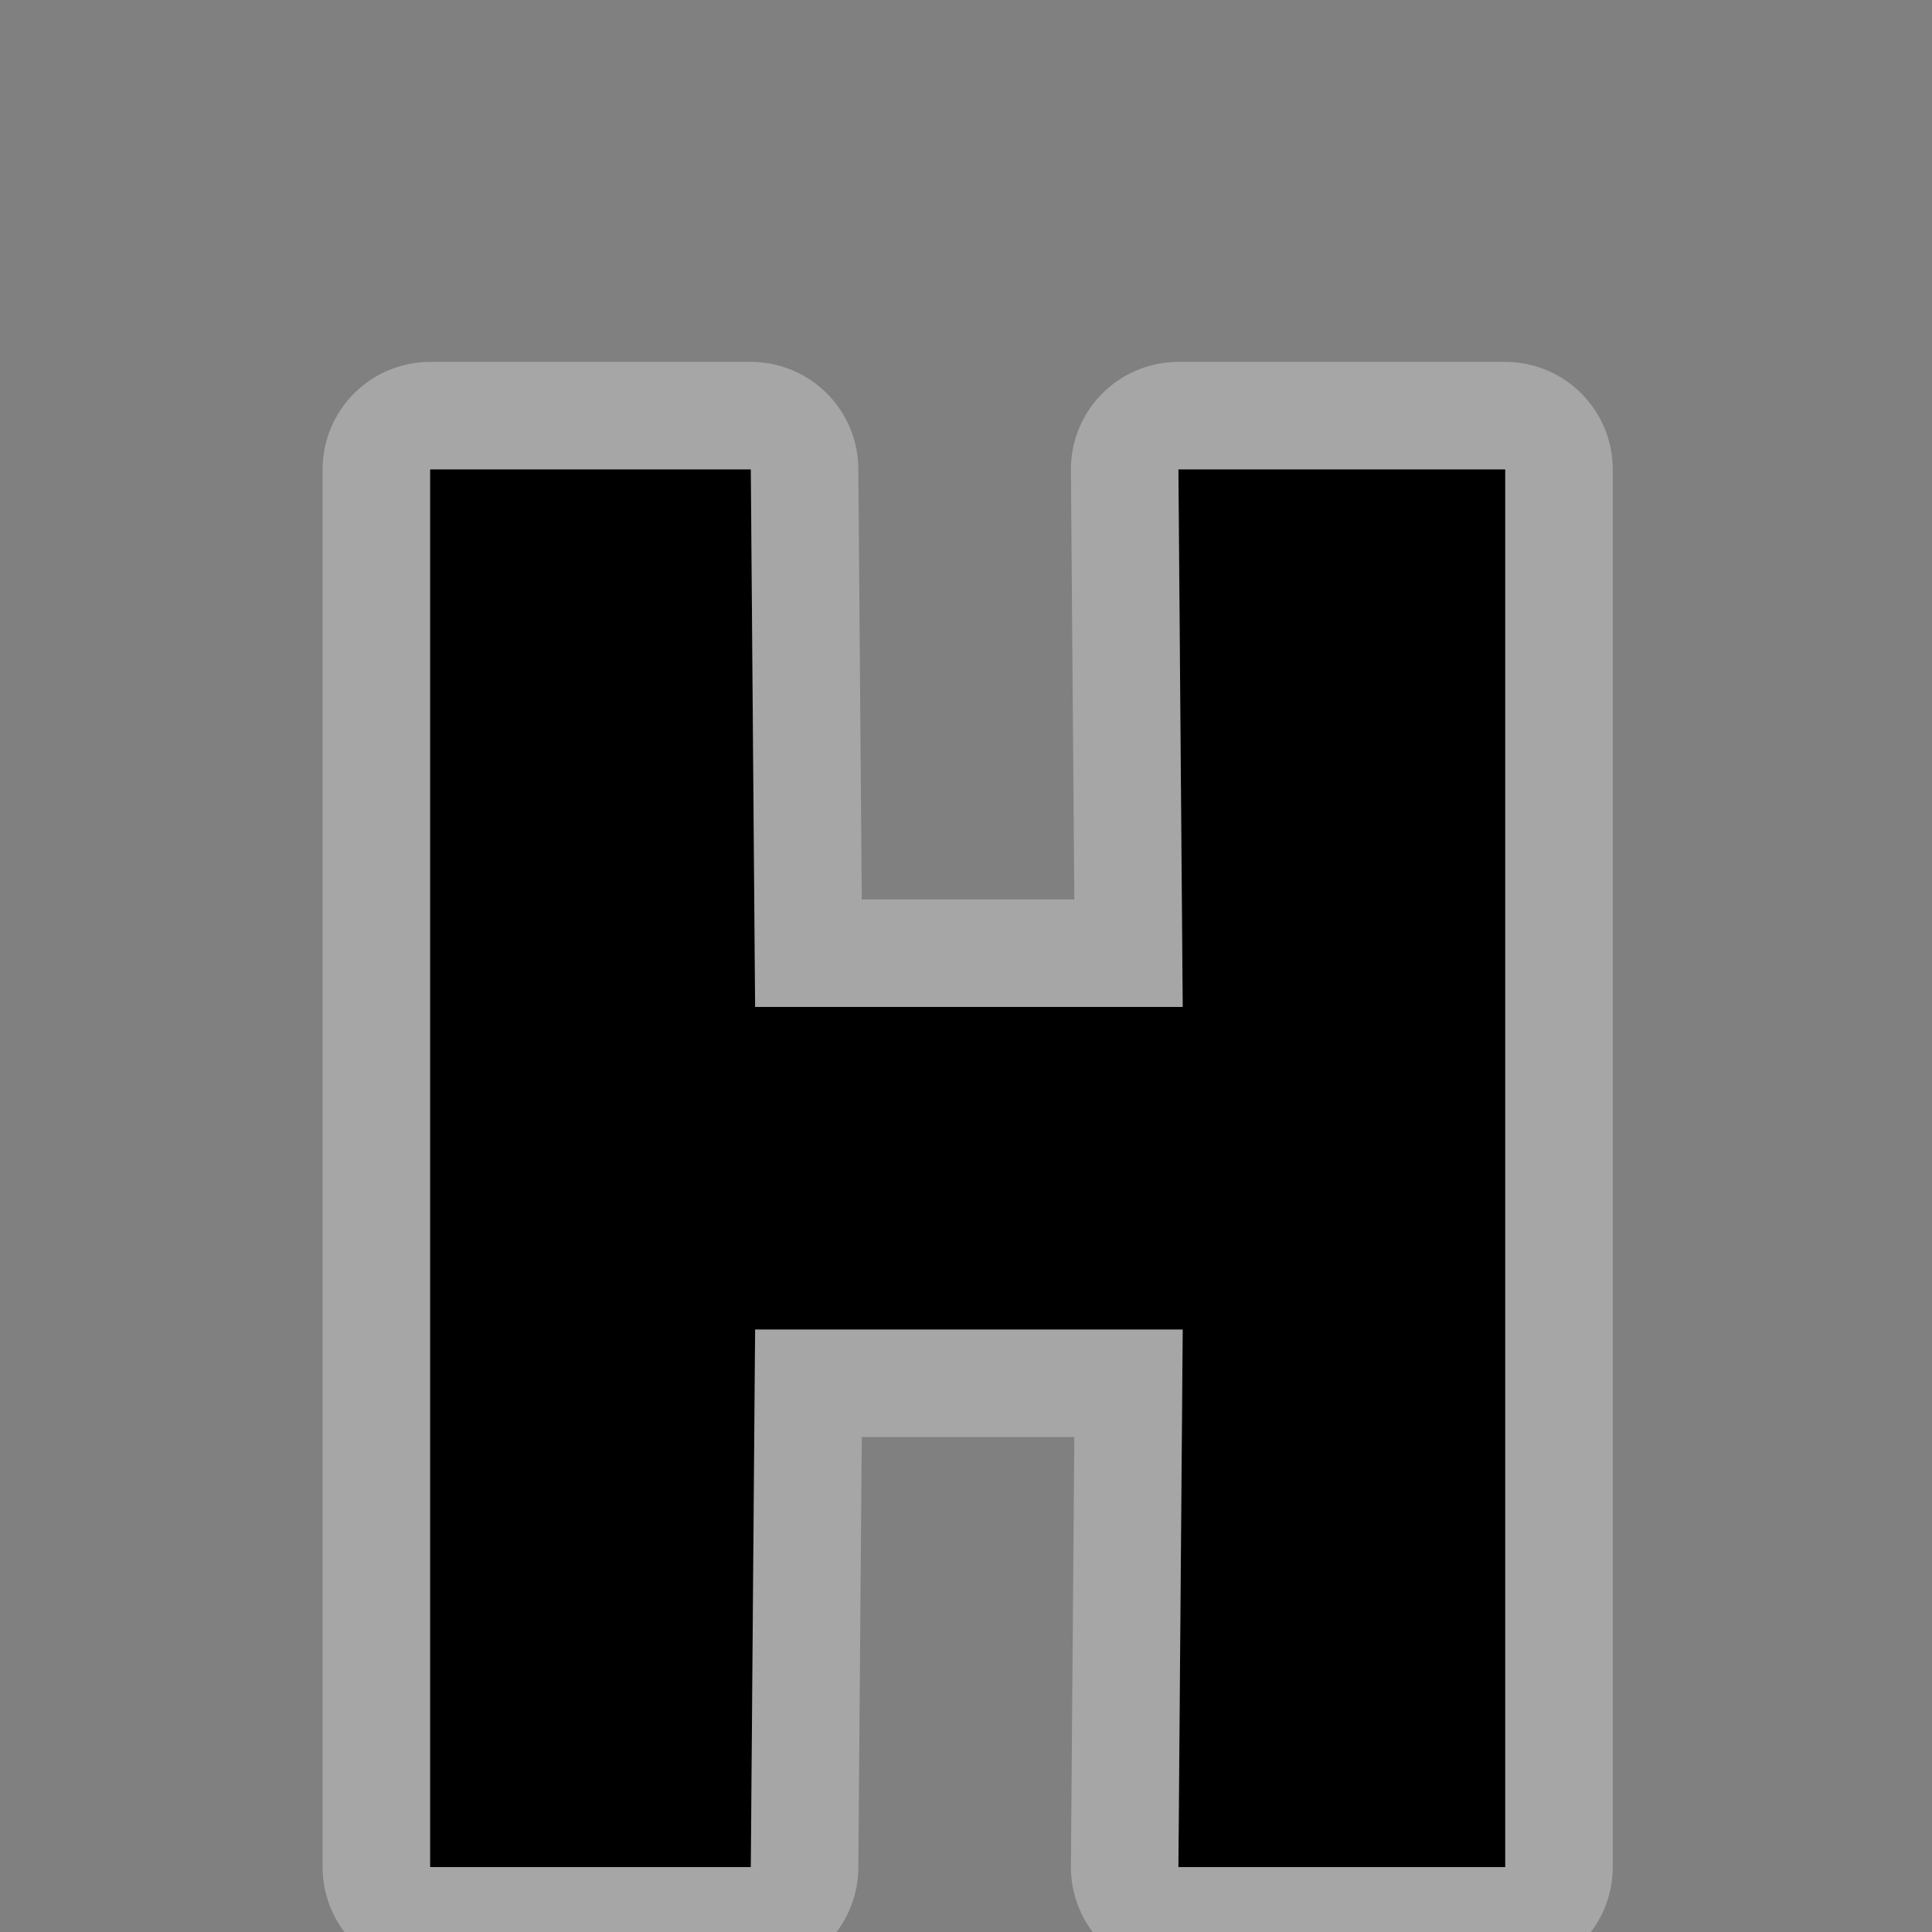 <?xml version="1.0" encoding="UTF-8" standalone="no"?>
<svg
   xmlns:dc="http://purl.org/dc/elements/1.1/"
   xmlns:cc="http://creativecommons.org/ns#"
   xmlns:rdf="http://www.w3.org/1999/02/22-rdf-syntax-ns#"
   xmlns:svg="http://www.w3.org/2000/svg"
   xmlns="http://www.w3.org/2000/svg"
   id="svg8"
   version="1.1"
   viewBox="0 0 4.762 4.762"
   height="4.762mm"
   width="4.762mm">
  <rect x="0" y="0" width="4.762" height="4.762" fill="#808080" stroke="none"/>
  <defs
     id="defs2">
    <pattern
       id="EMFhbasepattern"
       patternUnits="userSpaceOnUse"
       width="6"
       height="6"
       x="0"
       y="0" />
  </defs>
  <g
     transform="translate(-120.483,-27.716)"
     id="layer1">
    <g
       transform="matrix(0.265,0,0,0.265,120.366,-201.933)"
       id="g5354">
      <rect
         style="opacity:0.3;fill:none;stroke:none"
         id="rect7026"
         width="18"
         height="18"
         x="0"
         y="866.362" />
      <g
         transform="translate(0.442,-106.396)"
         id="g5393">
        <path
           style="opacity:0.3;fill:#ffffff;fill-opacity:1;stroke:#ffffff;stroke-width:2;stroke-linejoin:round;stroke-miterlimit:4;stroke-dasharray:none;stroke-opacity:1"
           id="path10613"
           d="m 4,990.362 v -13 h 2.983 l 0.04,5 H 11 l -0.04,-5 H 14 v 13 h -3.04 l 0.04,-5 H 7.023 l -0.04,5 z" />
        <path
           d="m 4,990.362 v -13 h 2.983 l 0.04,5 H 11 l -0.04,-5 H 14 v 13 h -3.04 l 0.04,-5 H 7.023 l -0.04,5 z"
           id="path4497"
           style="fill:#000000;fill-opacity:1;stroke:none" />
        <rect
           style="opacity:0.3;fill:none;stroke:none"
           id="rect9599"
           width="18"
           height="18"
           x="0"
           y="974.362" />
      </g>
    </g>
  </g>
</svg>
